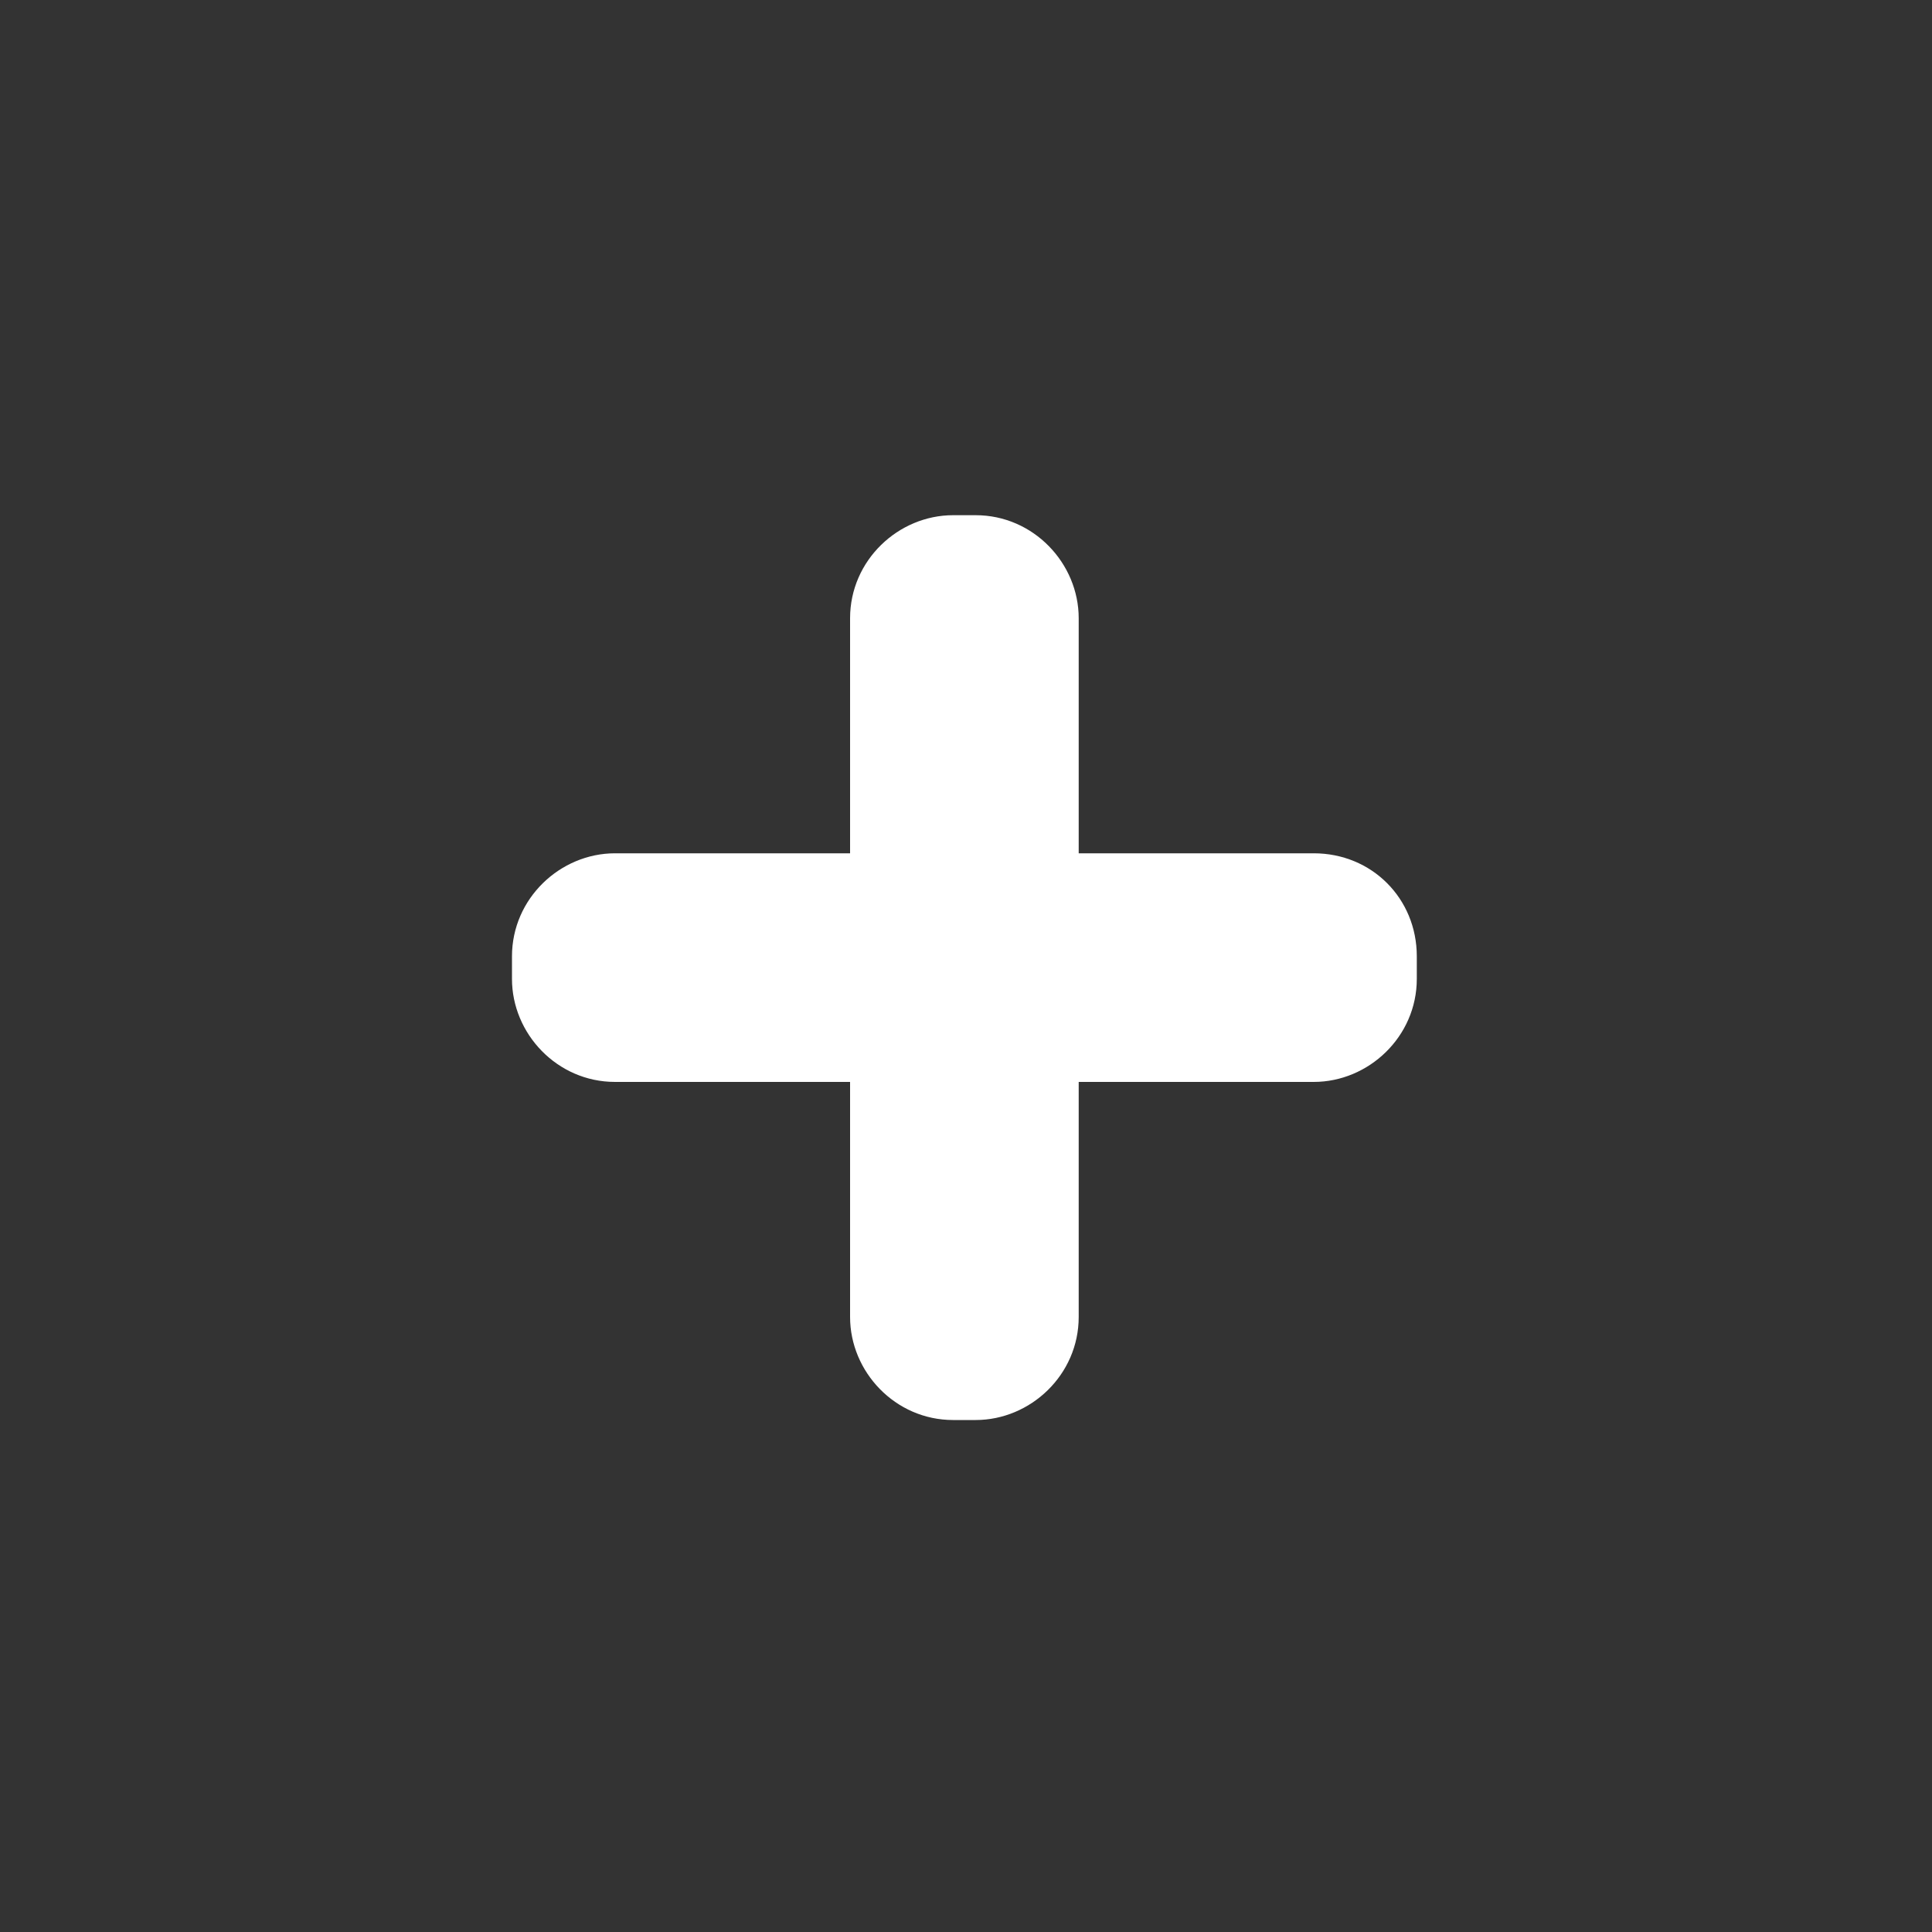 <?xml version="1.0" encoding="utf-8"?>
<svg version="1.1" xmlns="http://www.w3.org/2000/svg" xmlns:xlink="http://www.w3.org/1999/xlink" x="0px" y="0px" width="60px" height="60px" viewBox="0 0 60 60" style="enable-background:new 0 0 60 60;" xml:space="preserve">
<rect x="0" y="0" width="60" height="60" fill="#333333" stroke="none"/>
<style type="text/css">
	.st0{fill:#fff;}
</style>
<path class="st0" d="M40.8,26.5h-7.3v-7.3c0-1.7-1.4-3.2-3.2-3.2h-0.7c-1.7,0-3.2,1.4-3.2,3.2v7.3h-7.3c-1.7,0-3.2,1.4-3.2,3.2v0.7
	c0,1.7,1.4,3.2,3.2,3.2h7.3v7.3c0,1.7,1.4,3.2,3.2,3.2h0.7c1.7,0,3.2-1.4,3.2-3.2v-7.3h7.3c1.7,0,3.2-1.4,3.2-3.2v-0.7
	C44,27.9,42.6,26.5,40.8,26.5z"/>
</svg>
